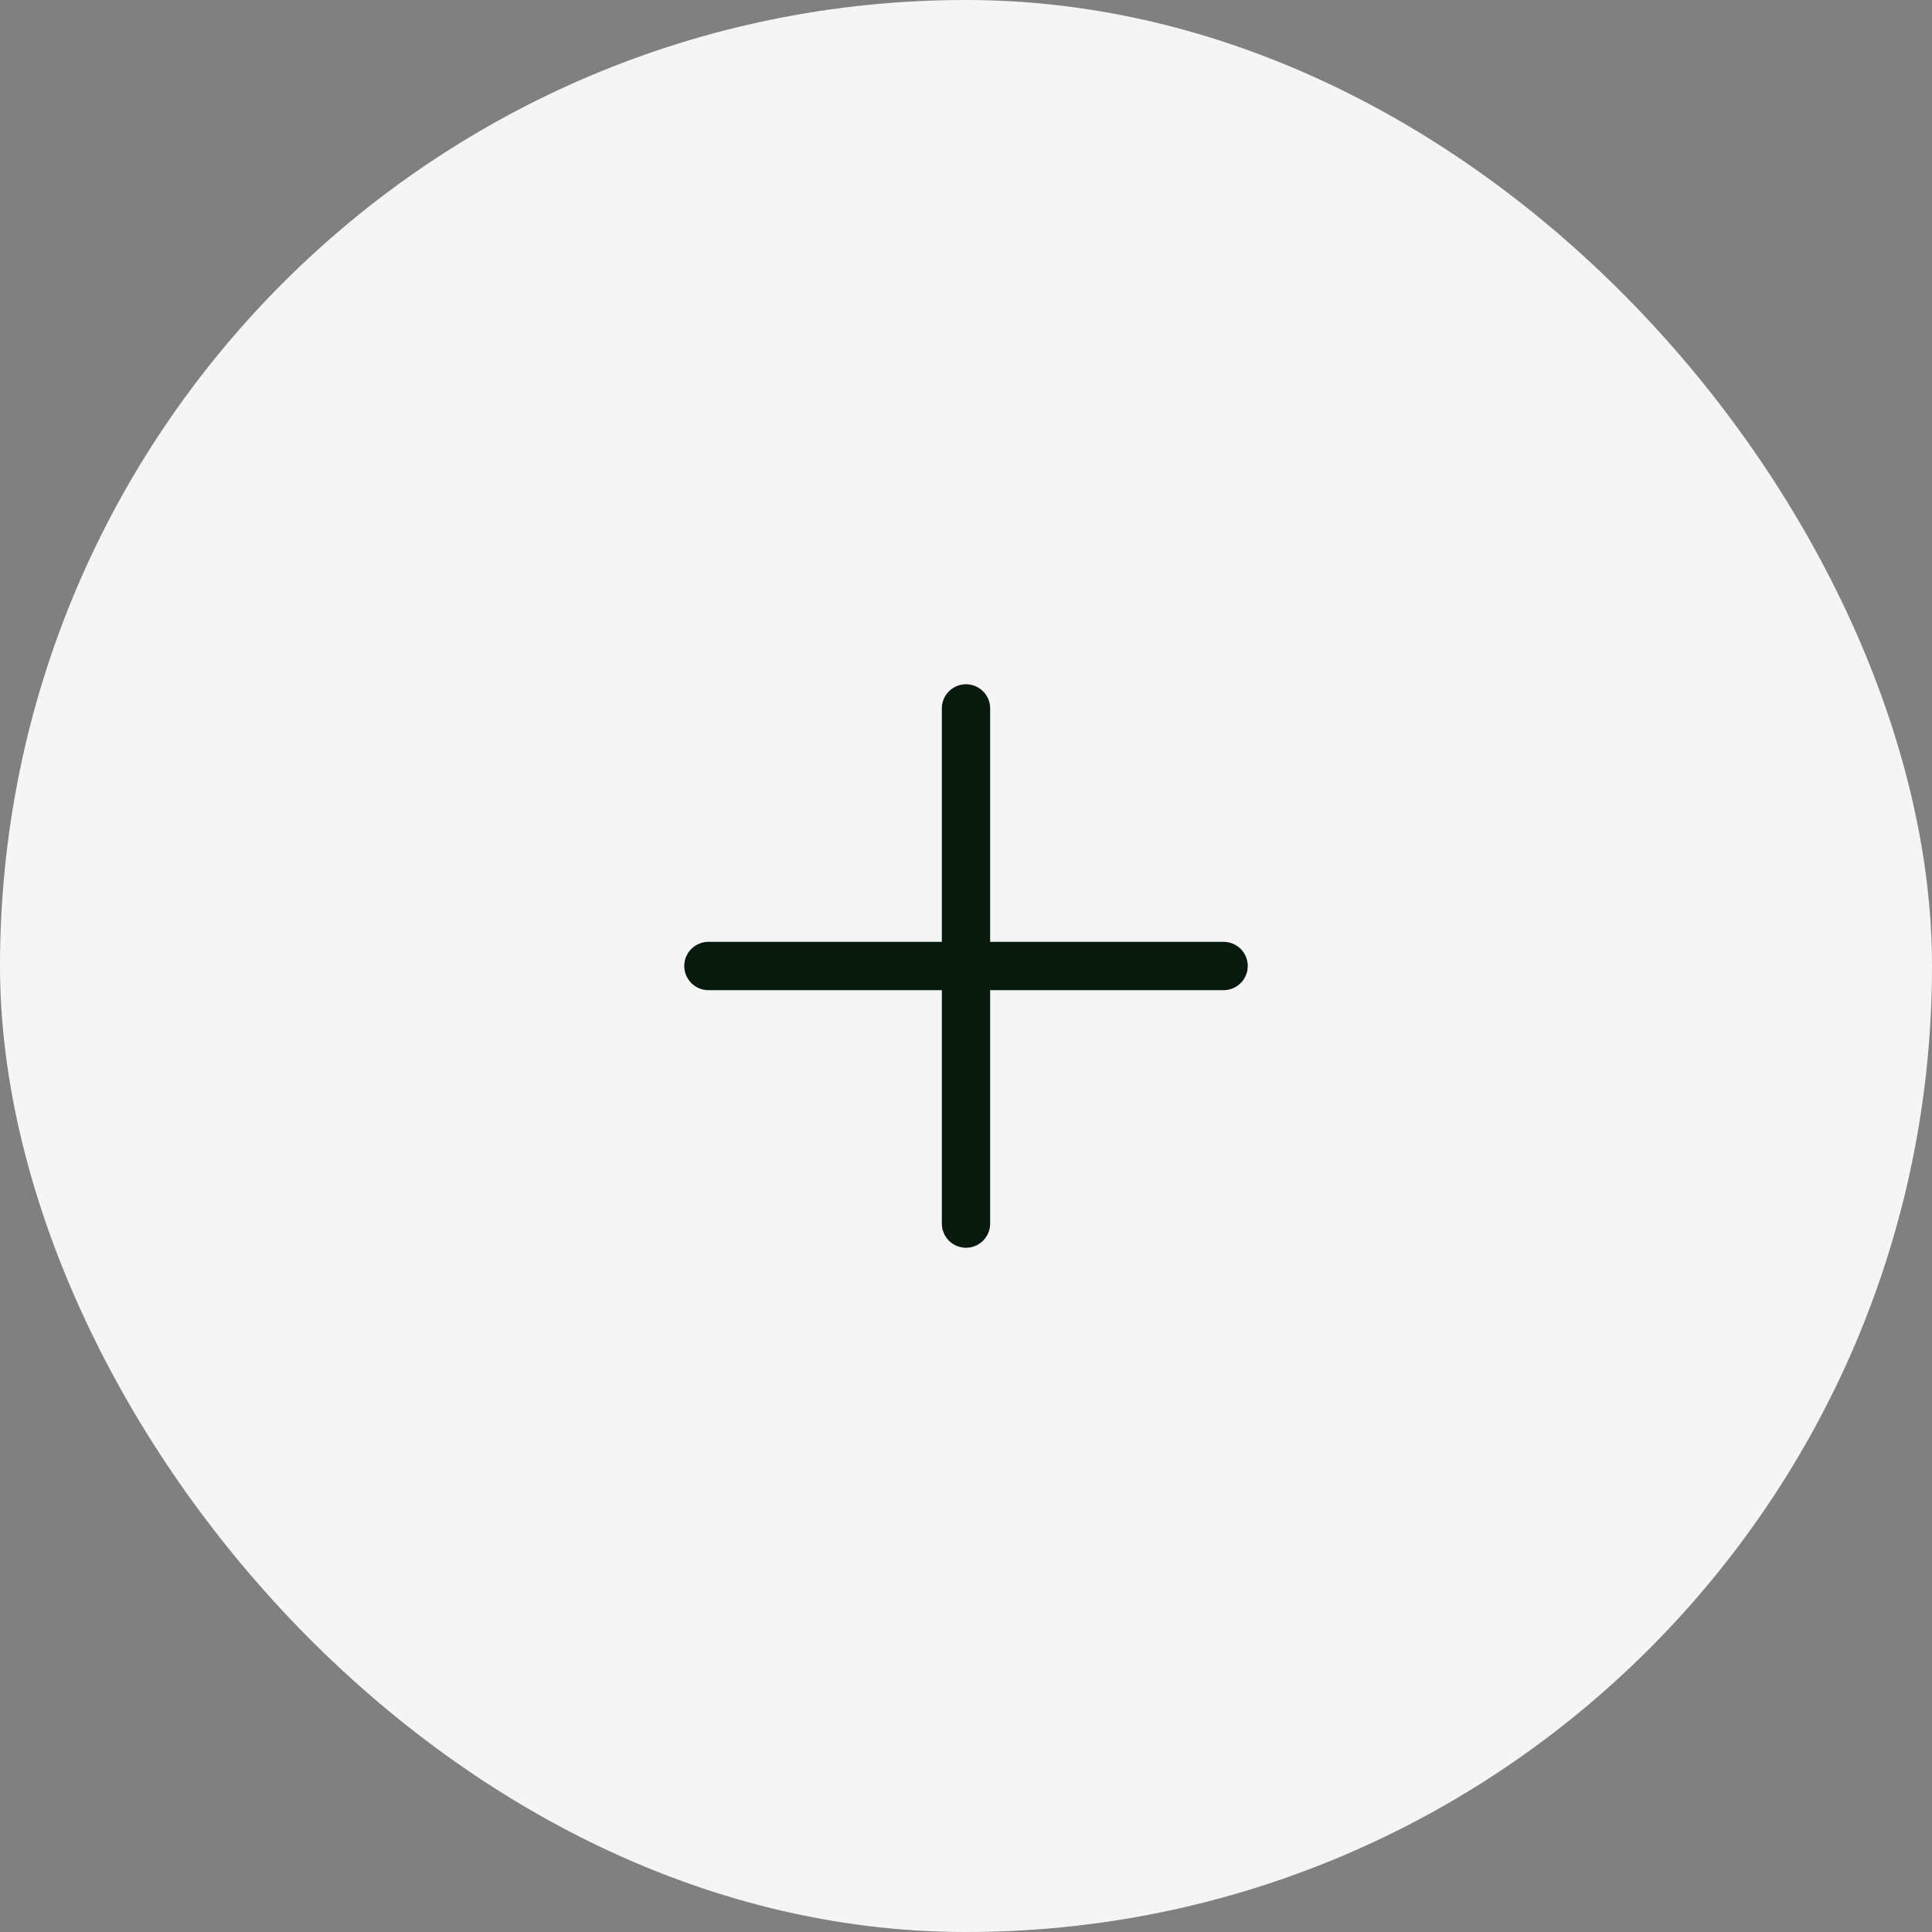 <svg width="60" height="60" viewBox="0 0 60 60" fill="none" xmlns="http://www.w3.org/2000/svg">
  <rect x="0" y="0" width="60" height="60" fill="#808080" stroke="none"/>
  <rect width="60" height="60" rx="30" fill="#F5F5F5" />
  <path d="M30 22V38" stroke="#08190E" stroke-width="1.5" stroke-linecap="round"
    stroke-linejoin="round" />
  <path d="M22 30H38" stroke="#08190E" stroke-width="1.5" stroke-linecap="round"
    stroke-linejoin="round" />
</svg>